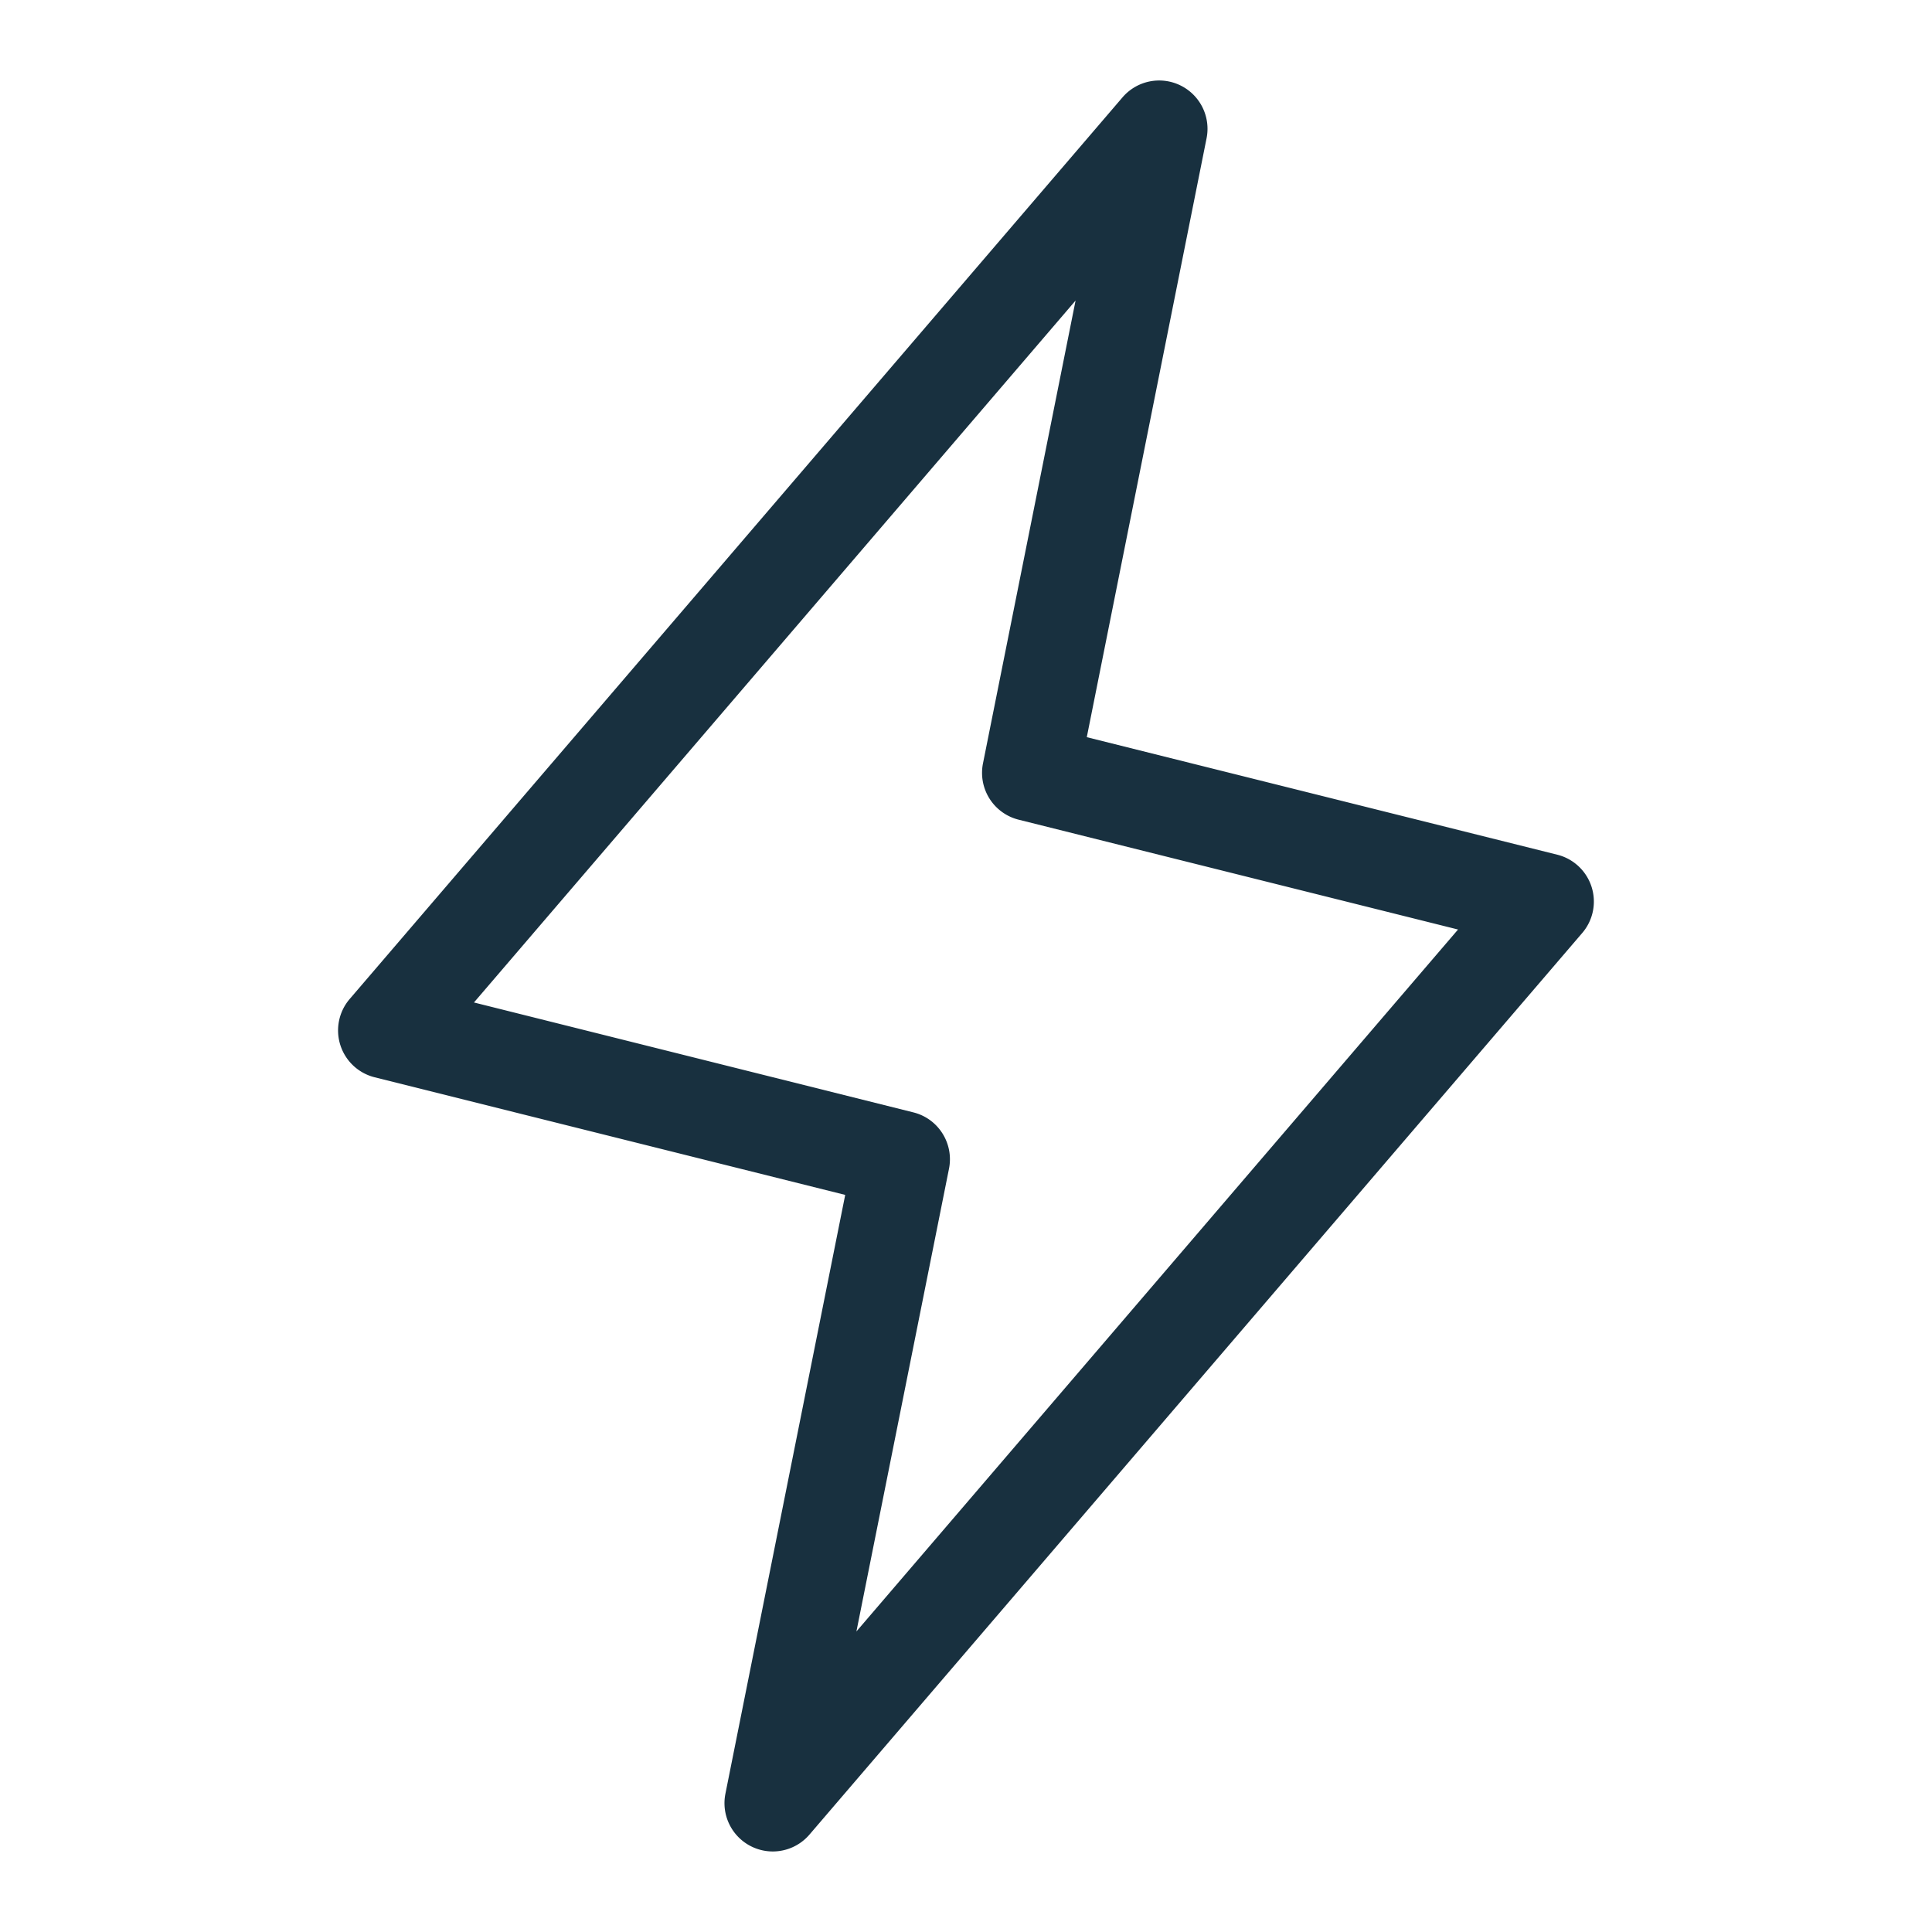<svg width="25" height="25" viewBox="0 0 25 25" fill="none"><g id="power"><path fill-rule="evenodd" clip-rule="evenodd" d="M15.274 1.105a.625.625 0 0 1 .339.684l-1.55 7.75 6.089 1.521a.625.625 0 0 1 .322 1.013l-10 11.667a.625.625 0 0 1-1.087-.53l1.55-7.748-6.089-1.522a.625.625 0 0 1-.323-1.013l10-11.667a.625.625 0 0 1 .749-.155ZM6.133 12.972l5.685 1.422c.324.08.527.402.462.729l-1.198 5.988 7.785-9.083-5.685-1.421a.625.625 0 0 1-.462-.73l1.198-5.988-7.785 9.083Z" fill="#18303F" yggColor="iconDefault"/></g></svg>